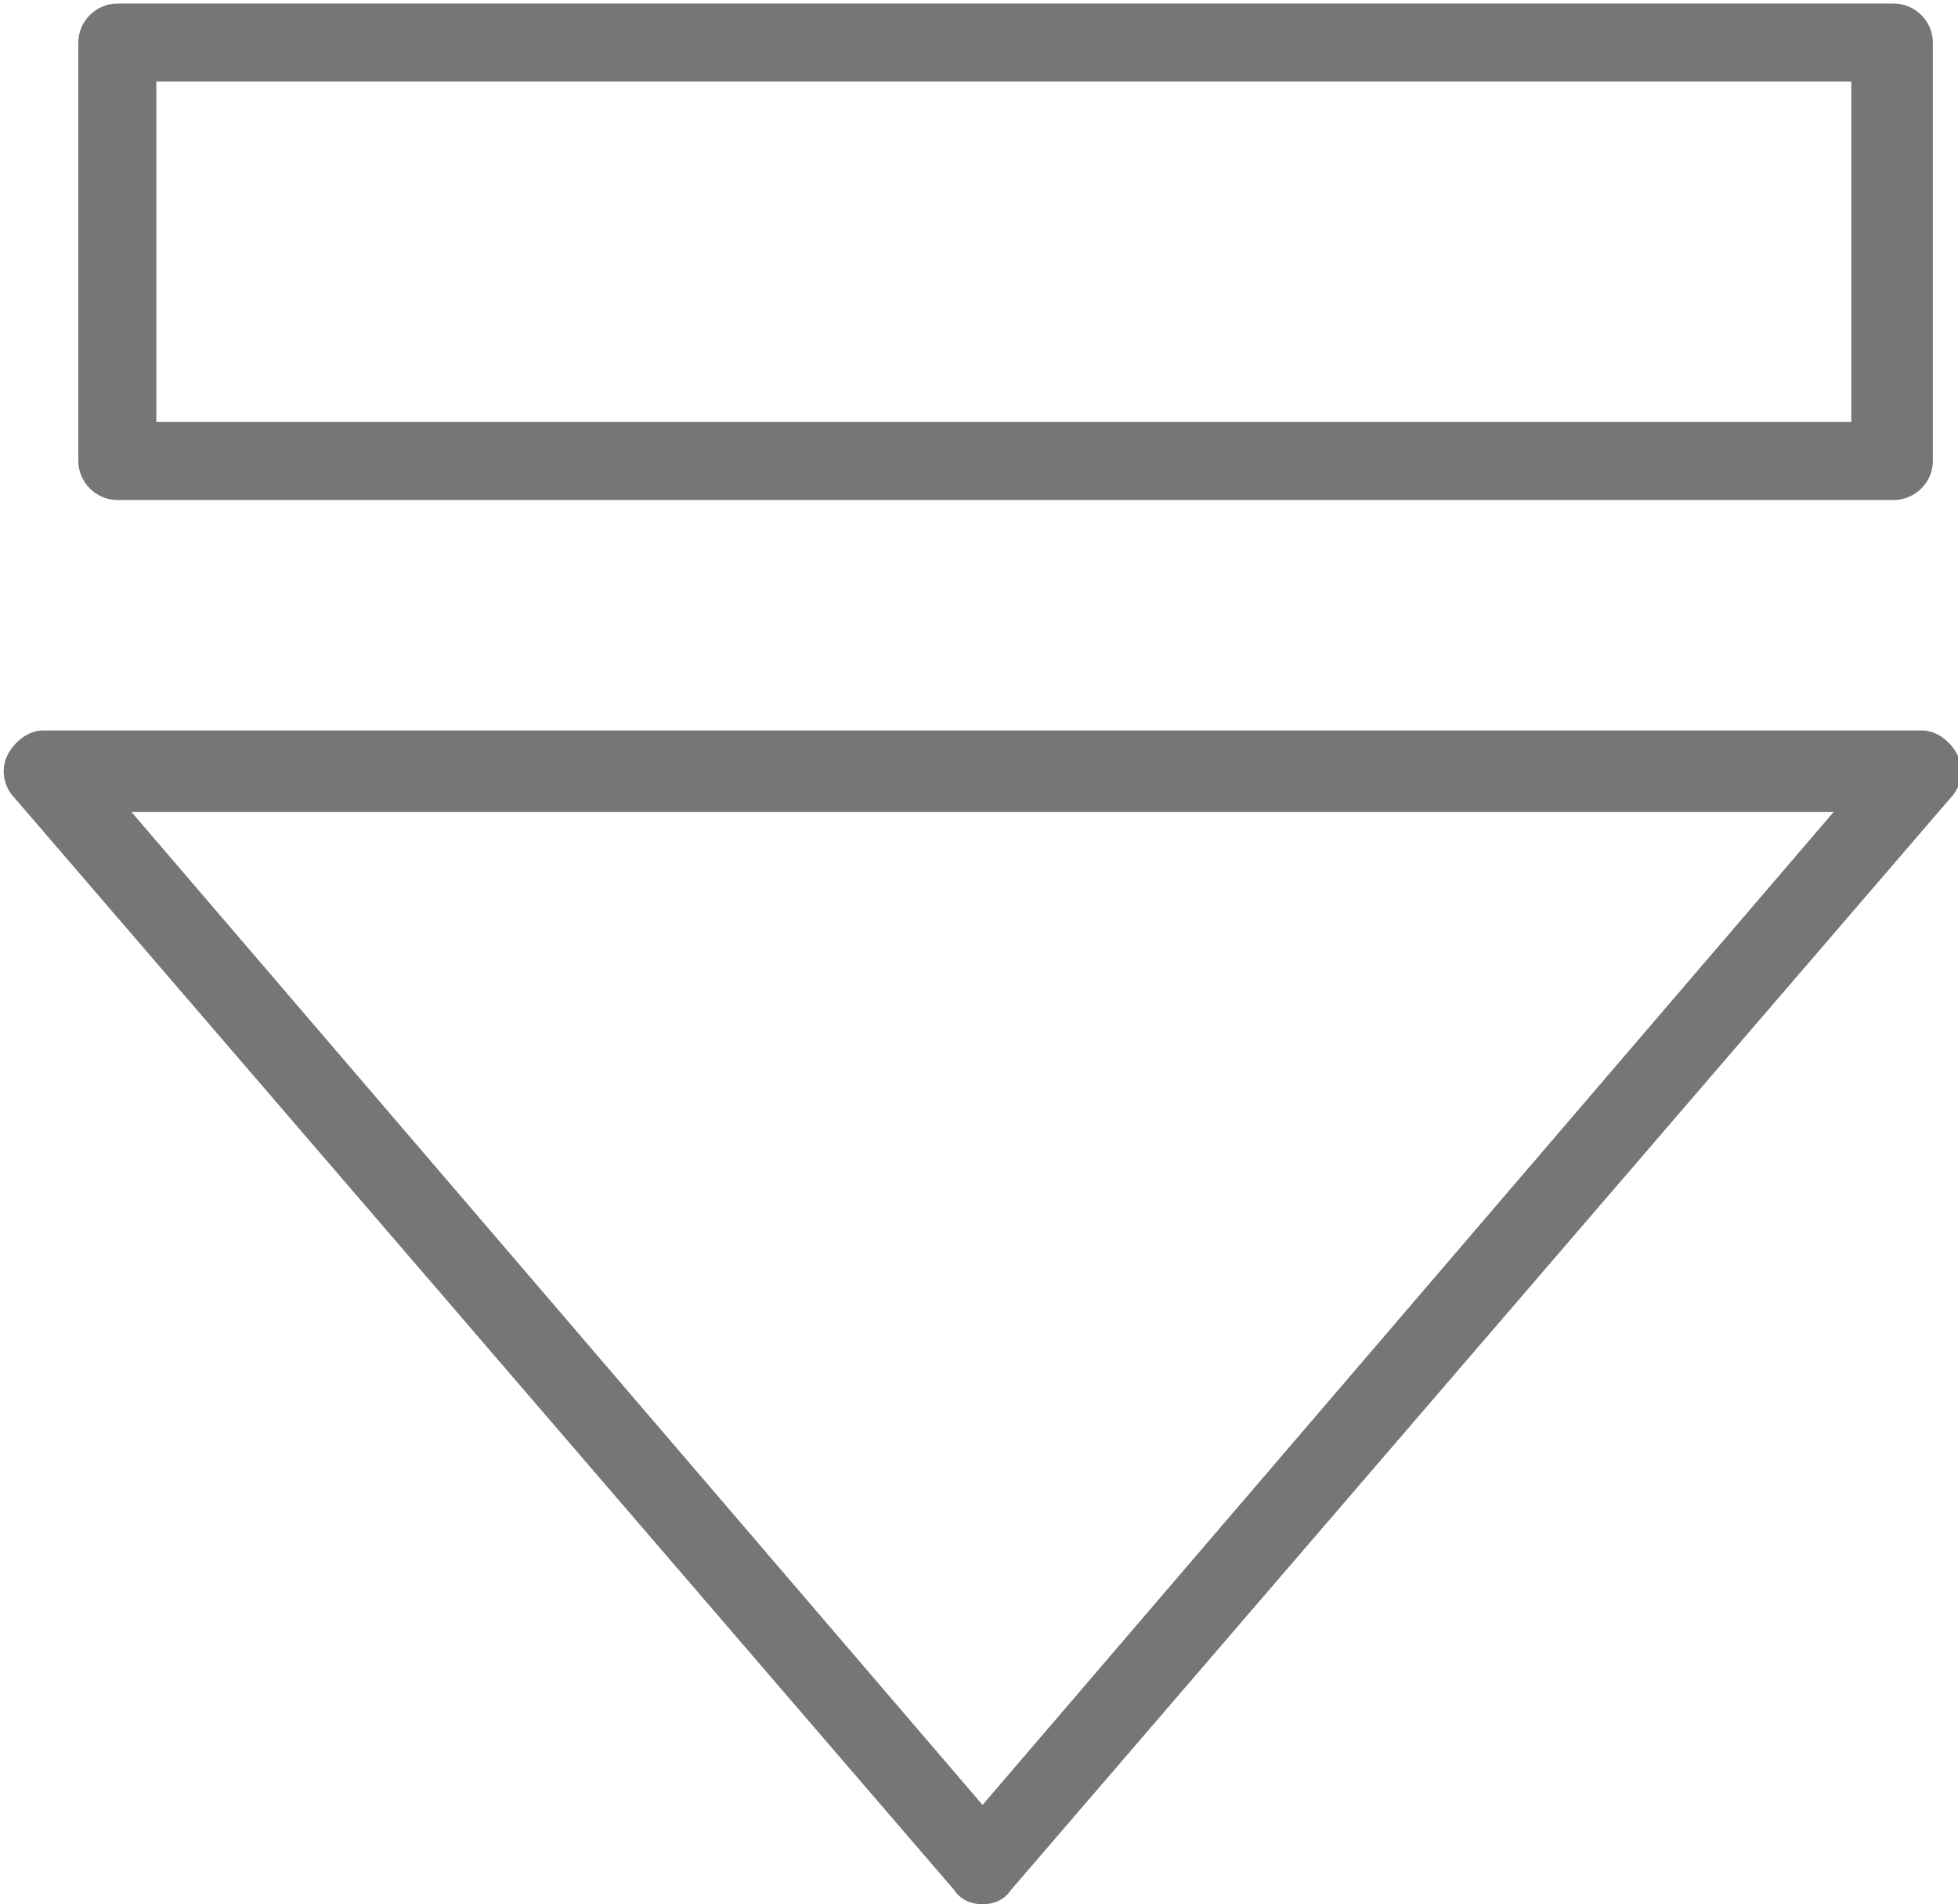 <?xml version="1.0" encoding="UTF-8"?>
<!DOCTYPE svg PUBLIC "-//W3C//DTD SVG 1.1//EN" "http://www.w3.org/Graphics/SVG/1.1/DTD/svg11.dtd">
<!-- Creator: CorelDRAW 2018 (64-Bit) -->
<svg xmlns="http://www.w3.org/2000/svg" xml:space="preserve" width="1.455mm" height="1.415mm" version="1.1" style="shape-rendering:geometricPrecision; text-rendering:geometricPrecision; image-rendering:optimizeQuality; fill-rule:evenodd; clip-rule:evenodd"
viewBox="0 0 5.52 5.37"
 xmlns:xlink="http://www.w3.org/1999/xlink">
 <defs>
  <style type="text/css">
   <![CDATA[
    .fil0 {fill:#767676;fill-rule:nonzero}
   ]]>
  </style>
 </defs>
 <g id="Layer_x0020_1">
  <path class="fil0" d="M2.85 5.33l2.65 -3.08c0.02,-0.02 0.03,-0.05 0.03,-0.07 0,-0.02 -0,-0.03 -0.01,-0.05 -0.02,-0.04 -0.06,-0.07 -0.1,-0.07l-5.3 0c-0.04,0 -0.08,0.03 -0.1,0.07 -0.02,0.04 -0.01,0.09 0.02,0.12l2.65 3.08c0.02,0.03 0.05,0.04 0.08,0.04 0.03,0 0.06,-0.01 0.08,-0.04zm-2.49 -3.04l0 0 4.81 0 -2.4 2.8 -2.4 -2.8z"/>
  <path class="fil0" d="M5.45 1.3l0 -1.18c0,-0.06 -0.05,-0.11 -0.11,-0.11l-5.01 0c-0.06,0 -0.11,0.05 -0.11,0.11l0 1.18c0,0.06 0.05,0.11 0.11,0.11l5.01 0c0.06,0 0.11,-0.05 0.11,-0.11zm-5.01 -0.11l0 0 0 -0.96 4.78 0 0 0.96 -4.78 0z"/>
 </g>
</svg>
